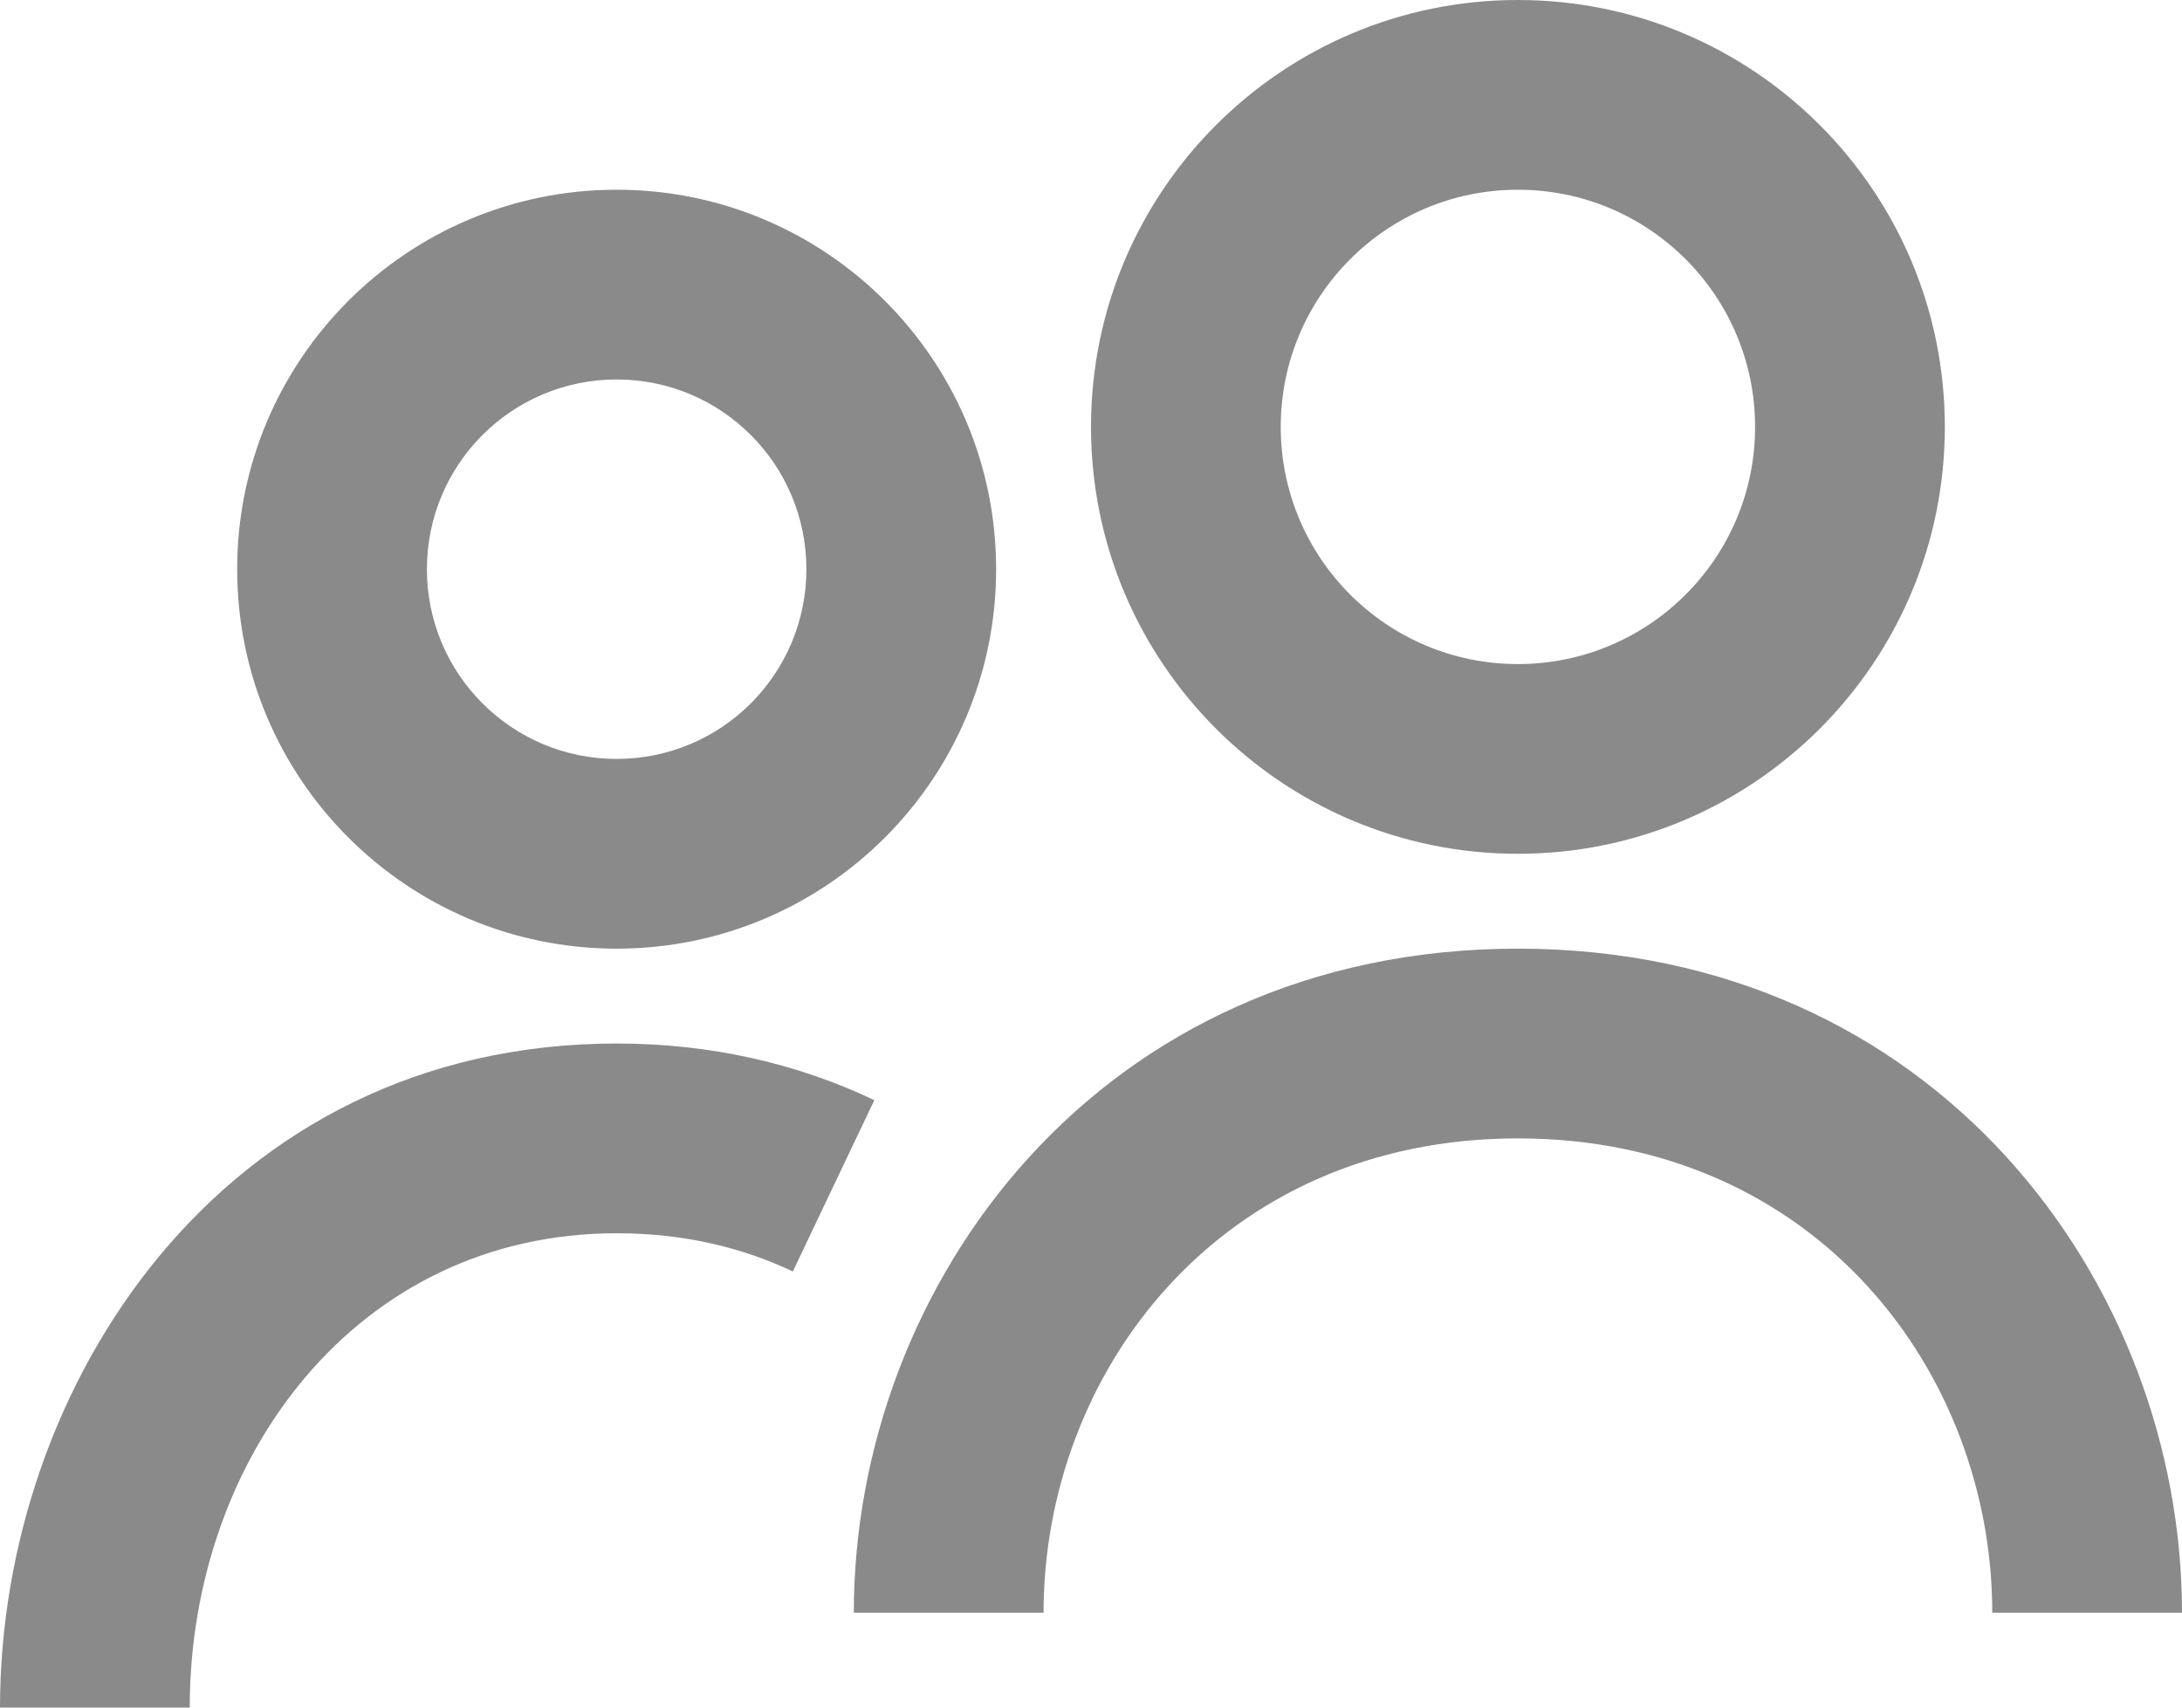 <?xml version="1.0" encoding="utf-8"?>
<!-- Generator: Adobe Illustrator 13.0.2, SVG Export Plug-In . SVG Version: 6.00 Build 14948)  -->
<svg width="23" height="18" viewBox="0 0 23 18" fill="none" xmlns="http://www.w3.org/2000/svg">
    <path fill-rule="evenodd" clip-rule="evenodd"
          d="M16 0C13.515 0 11.5 2.015 11.5 4.5C11.5 6.985 13.515 9 16 9C18.485 9 20.5 6.985 20.5 4.5C20.5 2.015 18.485 0 16 0ZM13.5 4.5C13.5 3.119 14.619 2 16 2C17.381 2 18.5 3.119 18.5 4.5C18.5 5.881 17.381 7 16 7C14.619 7 13.5 5.881 13.5 4.5Z"
          fill="#8A8A8A"/>
    <path d="M16 10C11.59 10 9 13.534 9 17H11C11 14.466 12.86 12 16 12C19.14 12 21 14.466 21 17H23C23 13.534 20.41 10 16 10Z"
          fill="#8A8A8A"/>
    <path d="M0 18C0 14.621 2.329 11 6.5 11C7.497 11 8.409 11.213 9.216 11.597L8.357 13.403C7.824 13.15 7.206 13 6.5 13C3.75 13 2 15.379 2 18H0Z"
          fill="#8A8A8A"/>
    <path fill-rule="evenodd" clip-rule="evenodd"
          d="M6.5 2C4.291 2 2.5 3.791 2.5 6C2.5 8.209 4.291 10 6.5 10C8.709 10 10.5 8.209 10.5 6C10.5 3.791 8.709 2 6.5 2ZM4.5 6C4.5 4.895 5.395 4 6.5 4C7.605 4 8.5 4.895 8.5 6C8.5 7.105 7.605 8 6.5 8C5.395 8 4.5 7.105 4.5 6Z"
          fill="#8A8A8A"/>
</svg>

